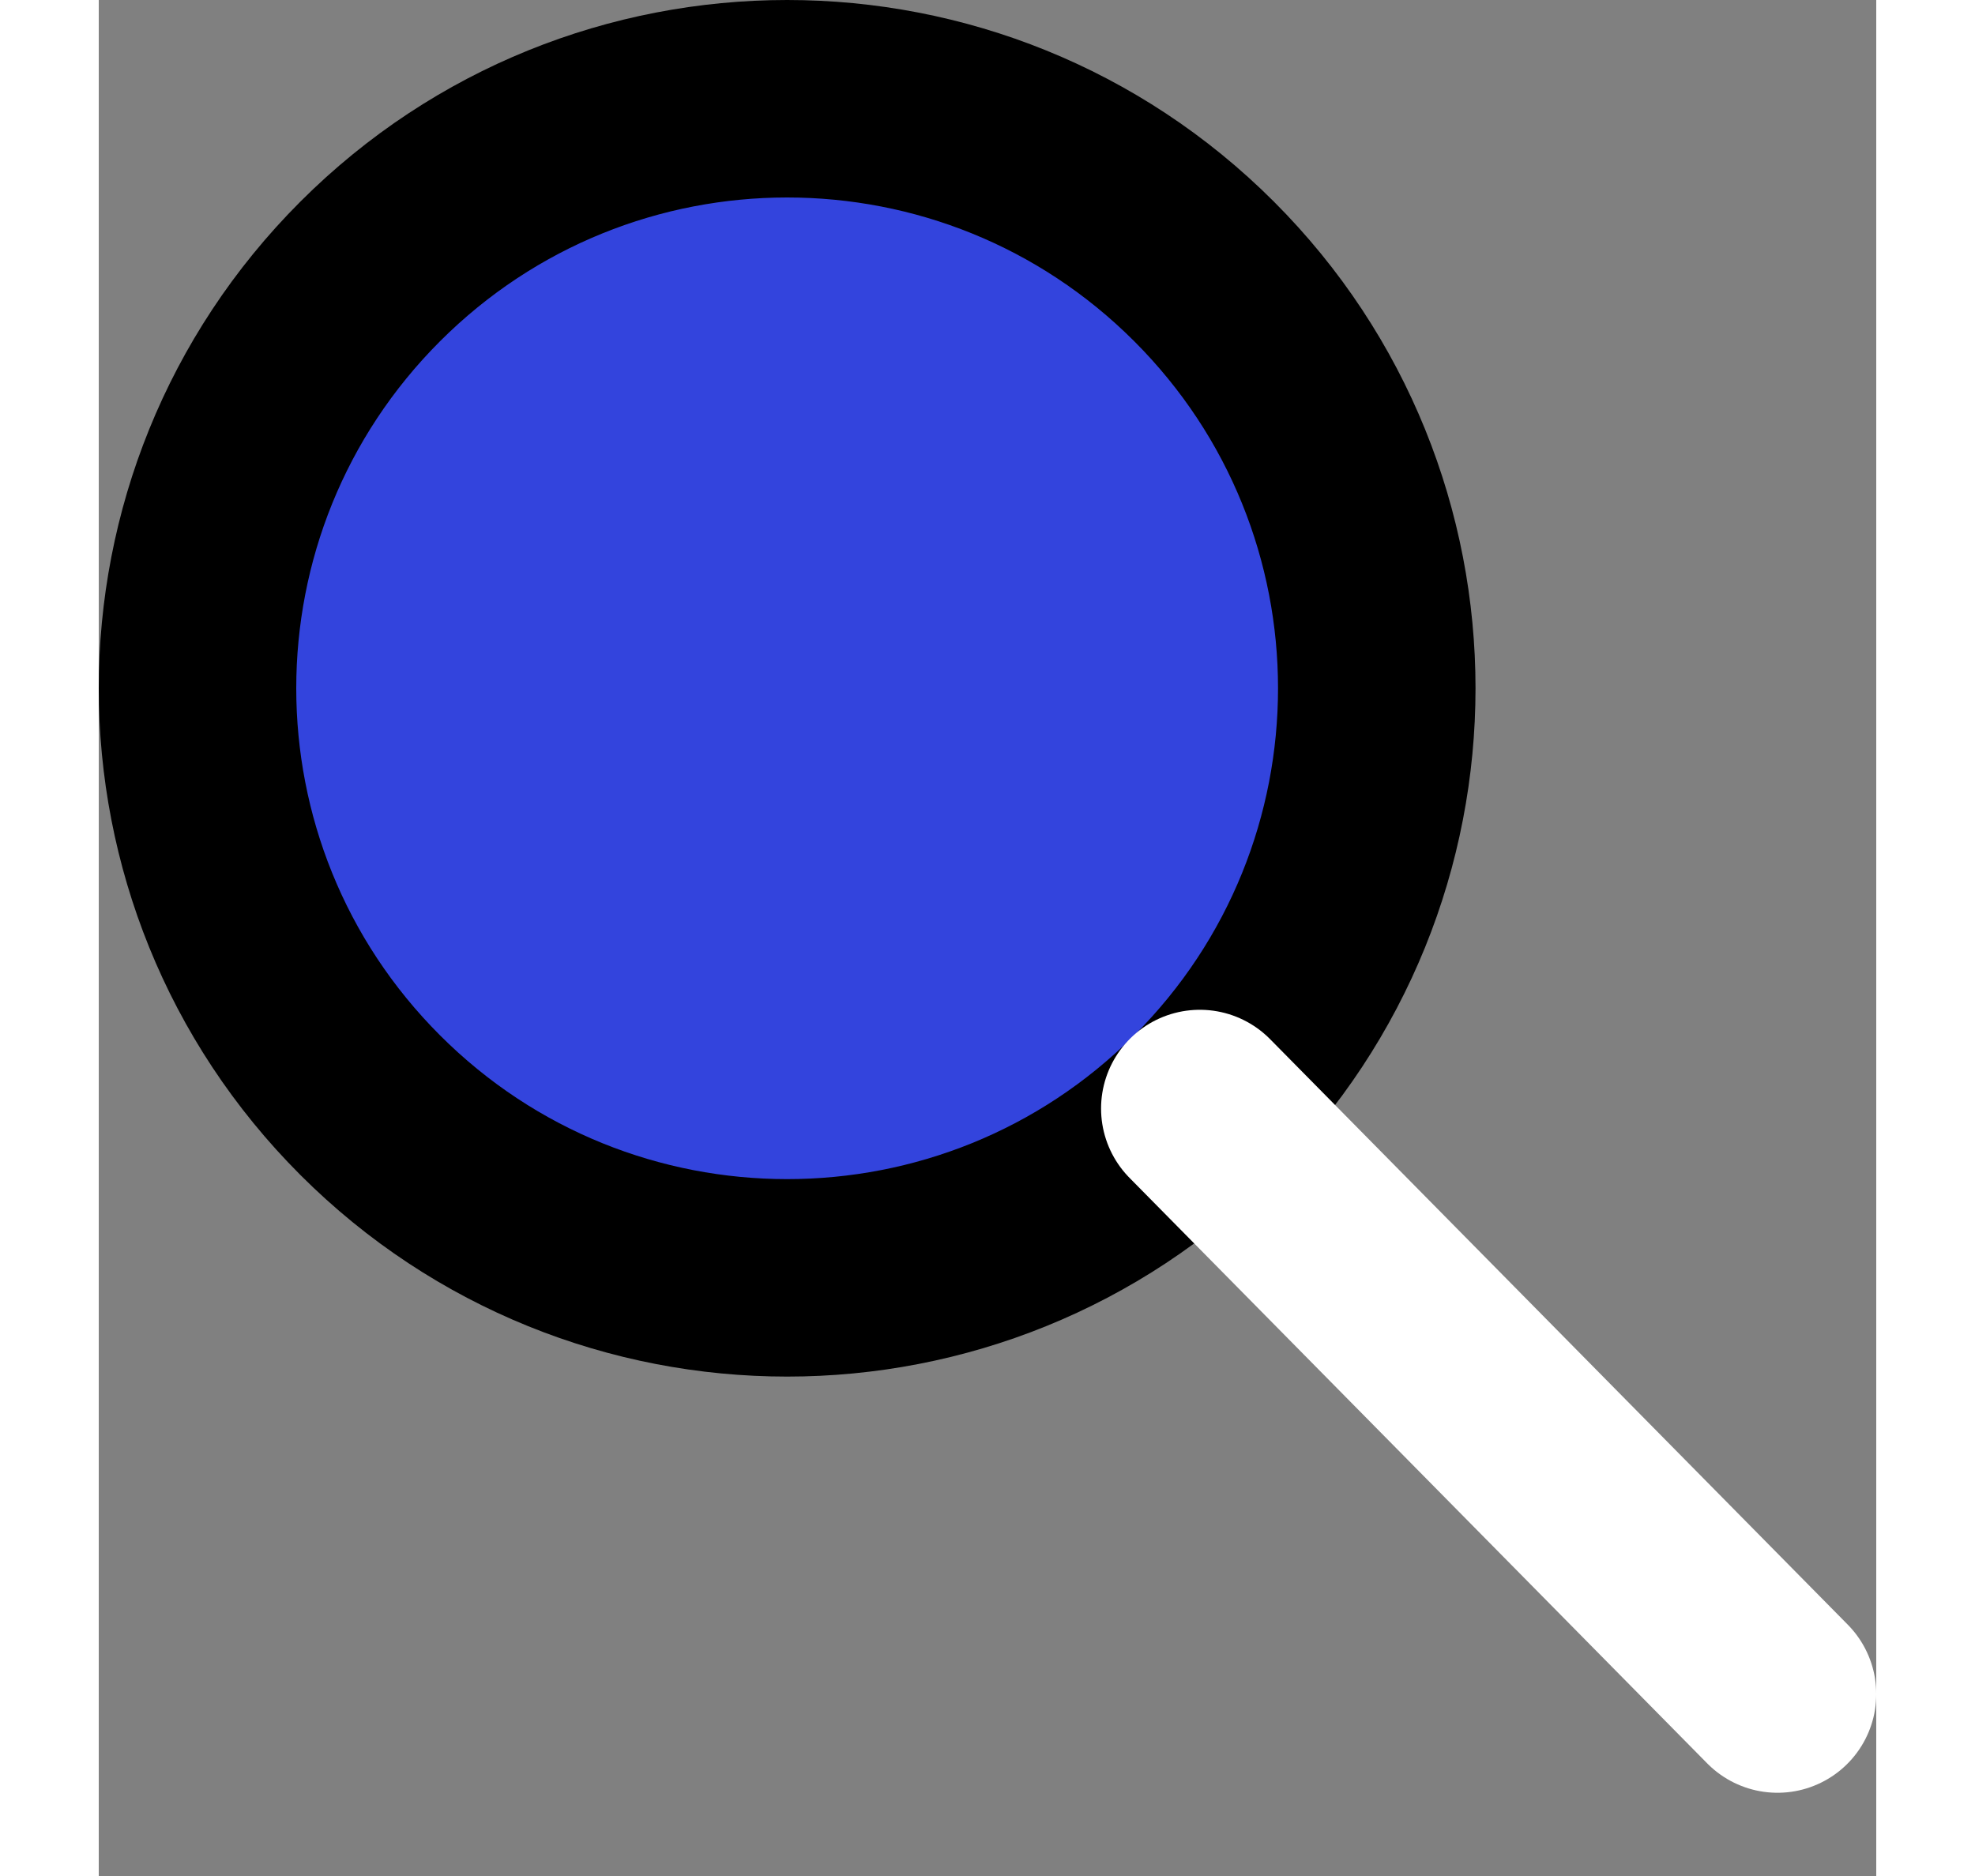 <svg width="20" height="19" viewBox="0 0 18 19" fill="#34d" xmlns="http://www.w3.org/2000/svg">
<rect x="0" y="0" width="18" height="19" fill="#808080" stroke="none"/>
<path d="M11.193 2.749C13.525 5.081 13.525 8.861 11.193 11.193C8.861 13.525 5.081 13.525 2.749 11.193C0.417 8.861 0.417 5.081 2.749 2.749C5.081 0.417 8.861 0.417 11.193 2.749" stroke="grenn" stroke-width="2" stroke-linecap="round" stroke-linejoin="round"/>
<path d="M11.15 11.227L17 17.157" stroke="#ffff" stroke-width="2" stroke-linecap="round" stroke-linejoin="round"/>
</svg>
